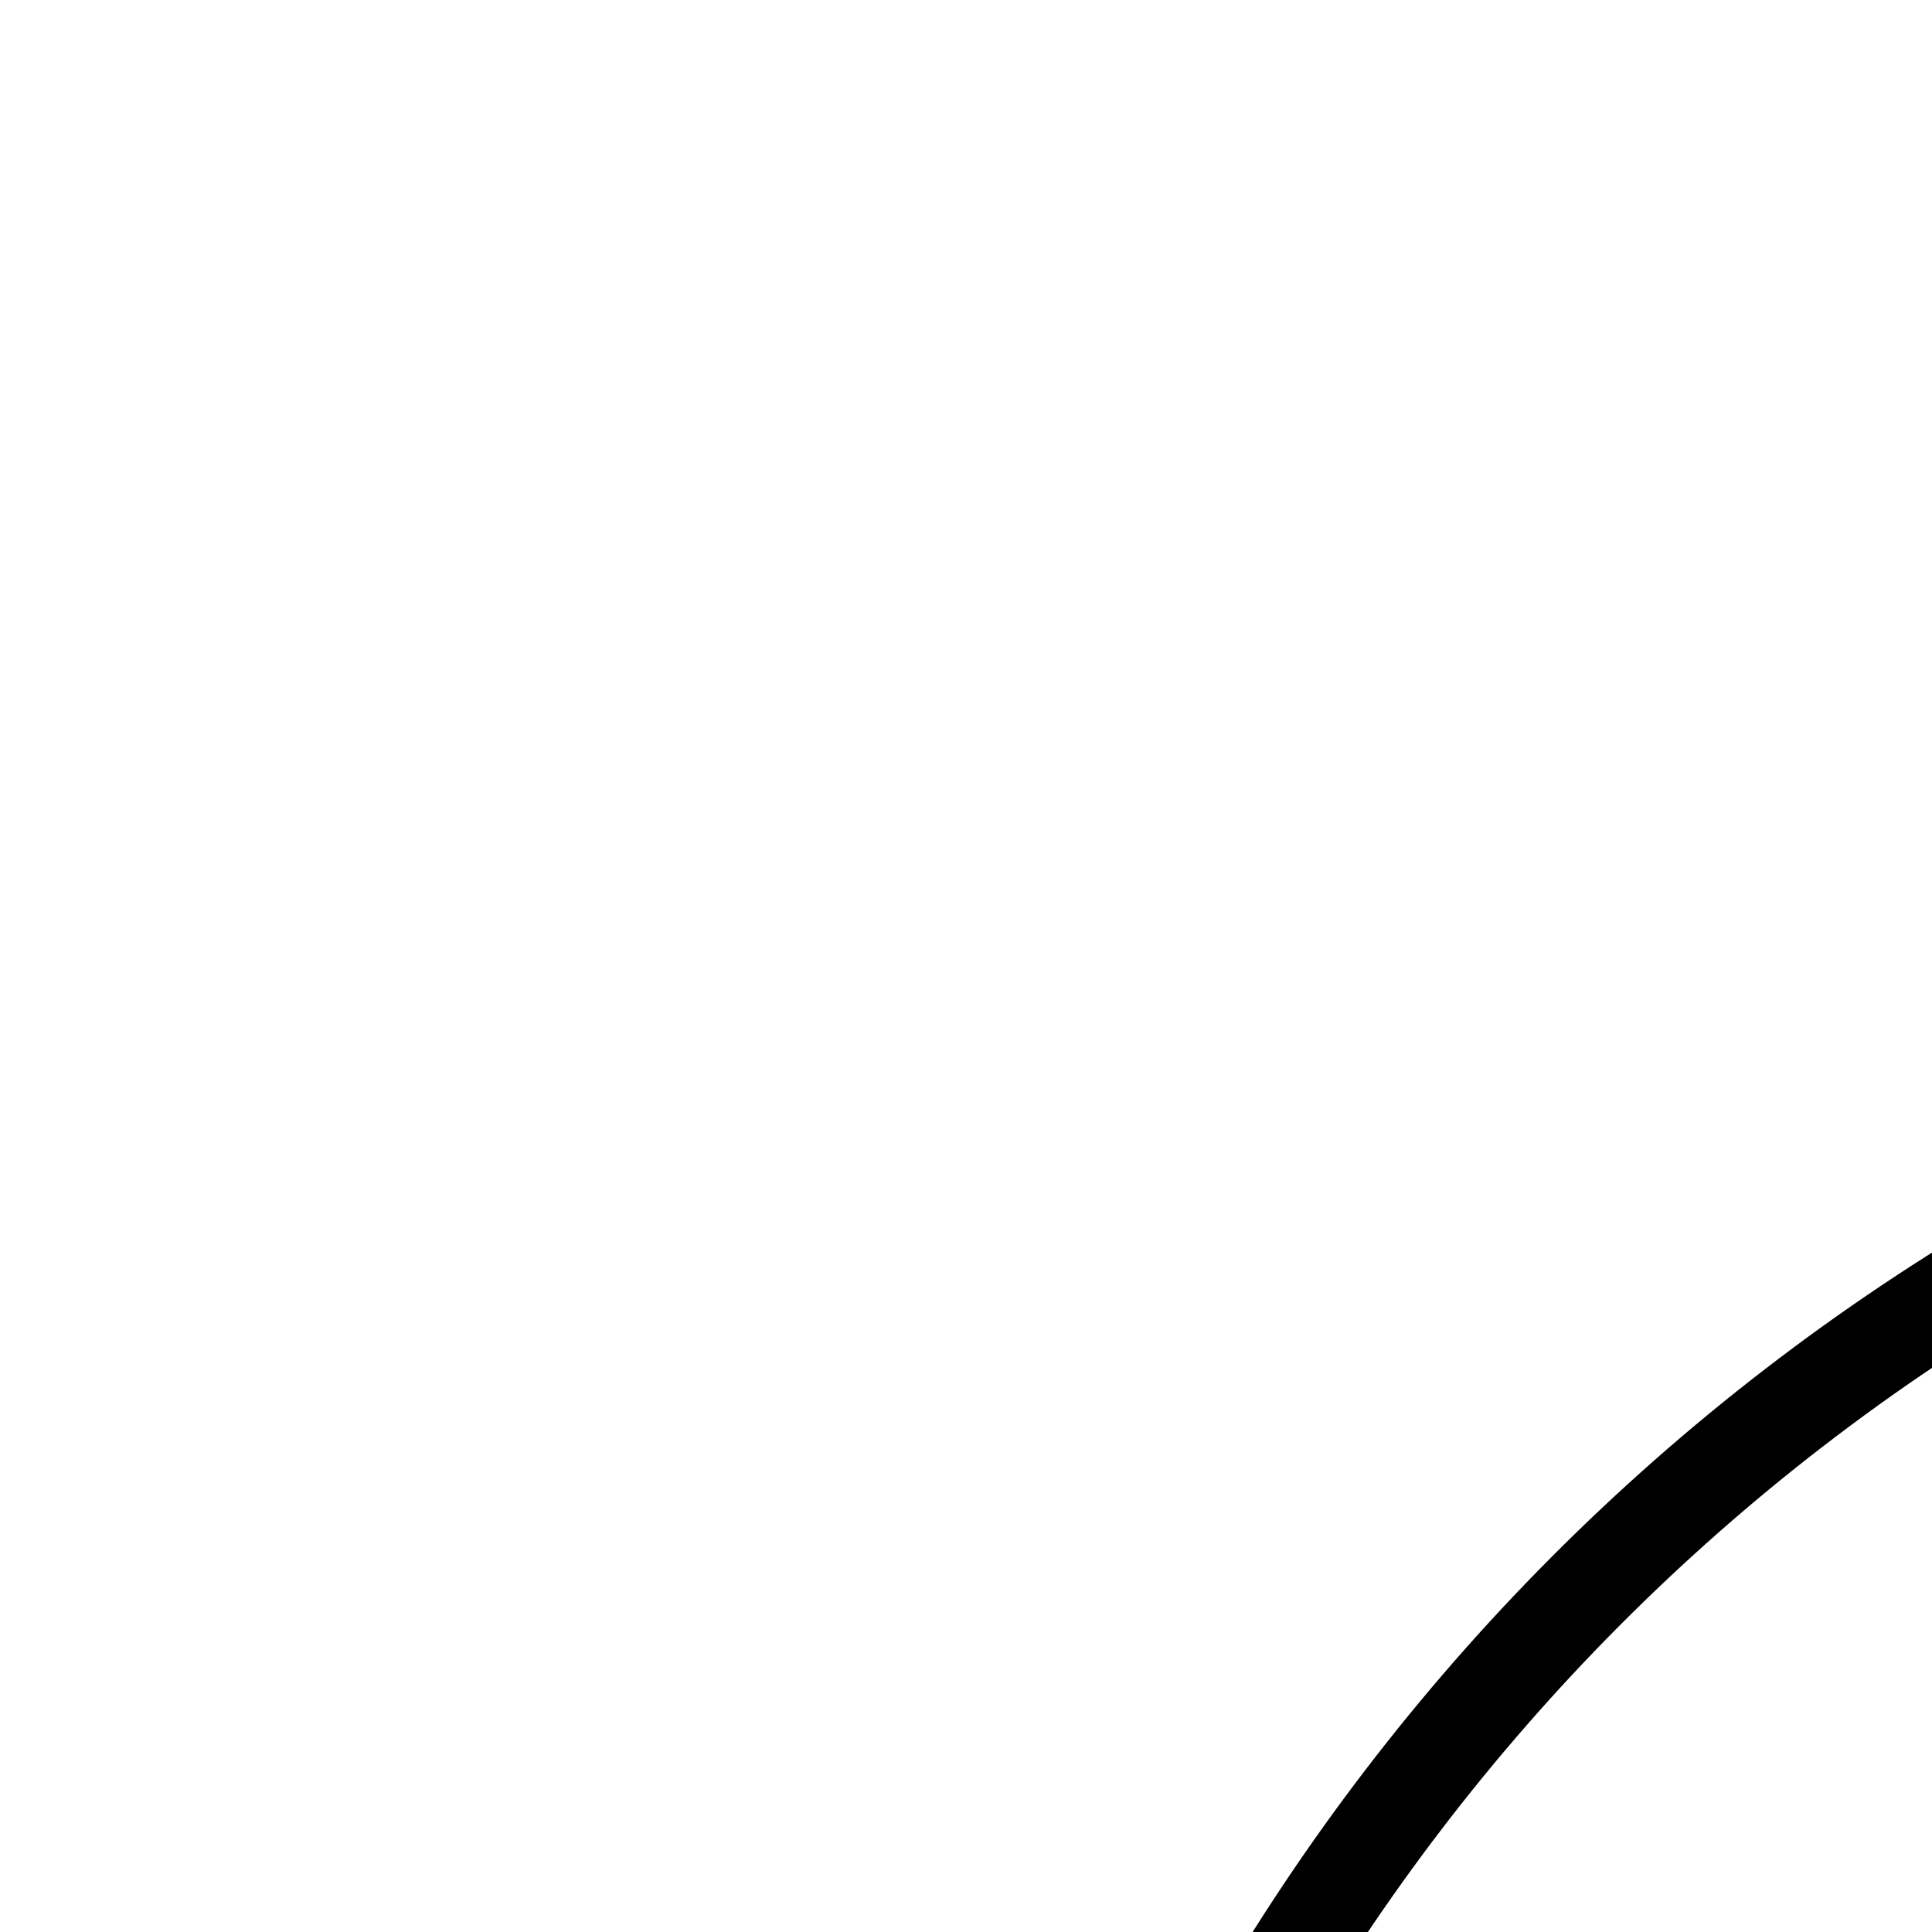 <svg
  xmlns="http://www.w3.org/2000/svg"
  aria-hidden="true"
  focusable="false"
  role="presentation"
  class="icon icon-globe icon--line"
  viewbox="0 0 64 64"
  width="20"
  height="20"
>
  <circle cx="32" cy="32" r="22" fill="none" stroke="currentColor" />
  <path
    d="M13 21h38M10 32h44M13 43h38M32 10c-12 8-12 37 0 44m0-44c12 8 12 37 0 44"
    fill="none"
    stroke="currentColor"
  />
</svg>

